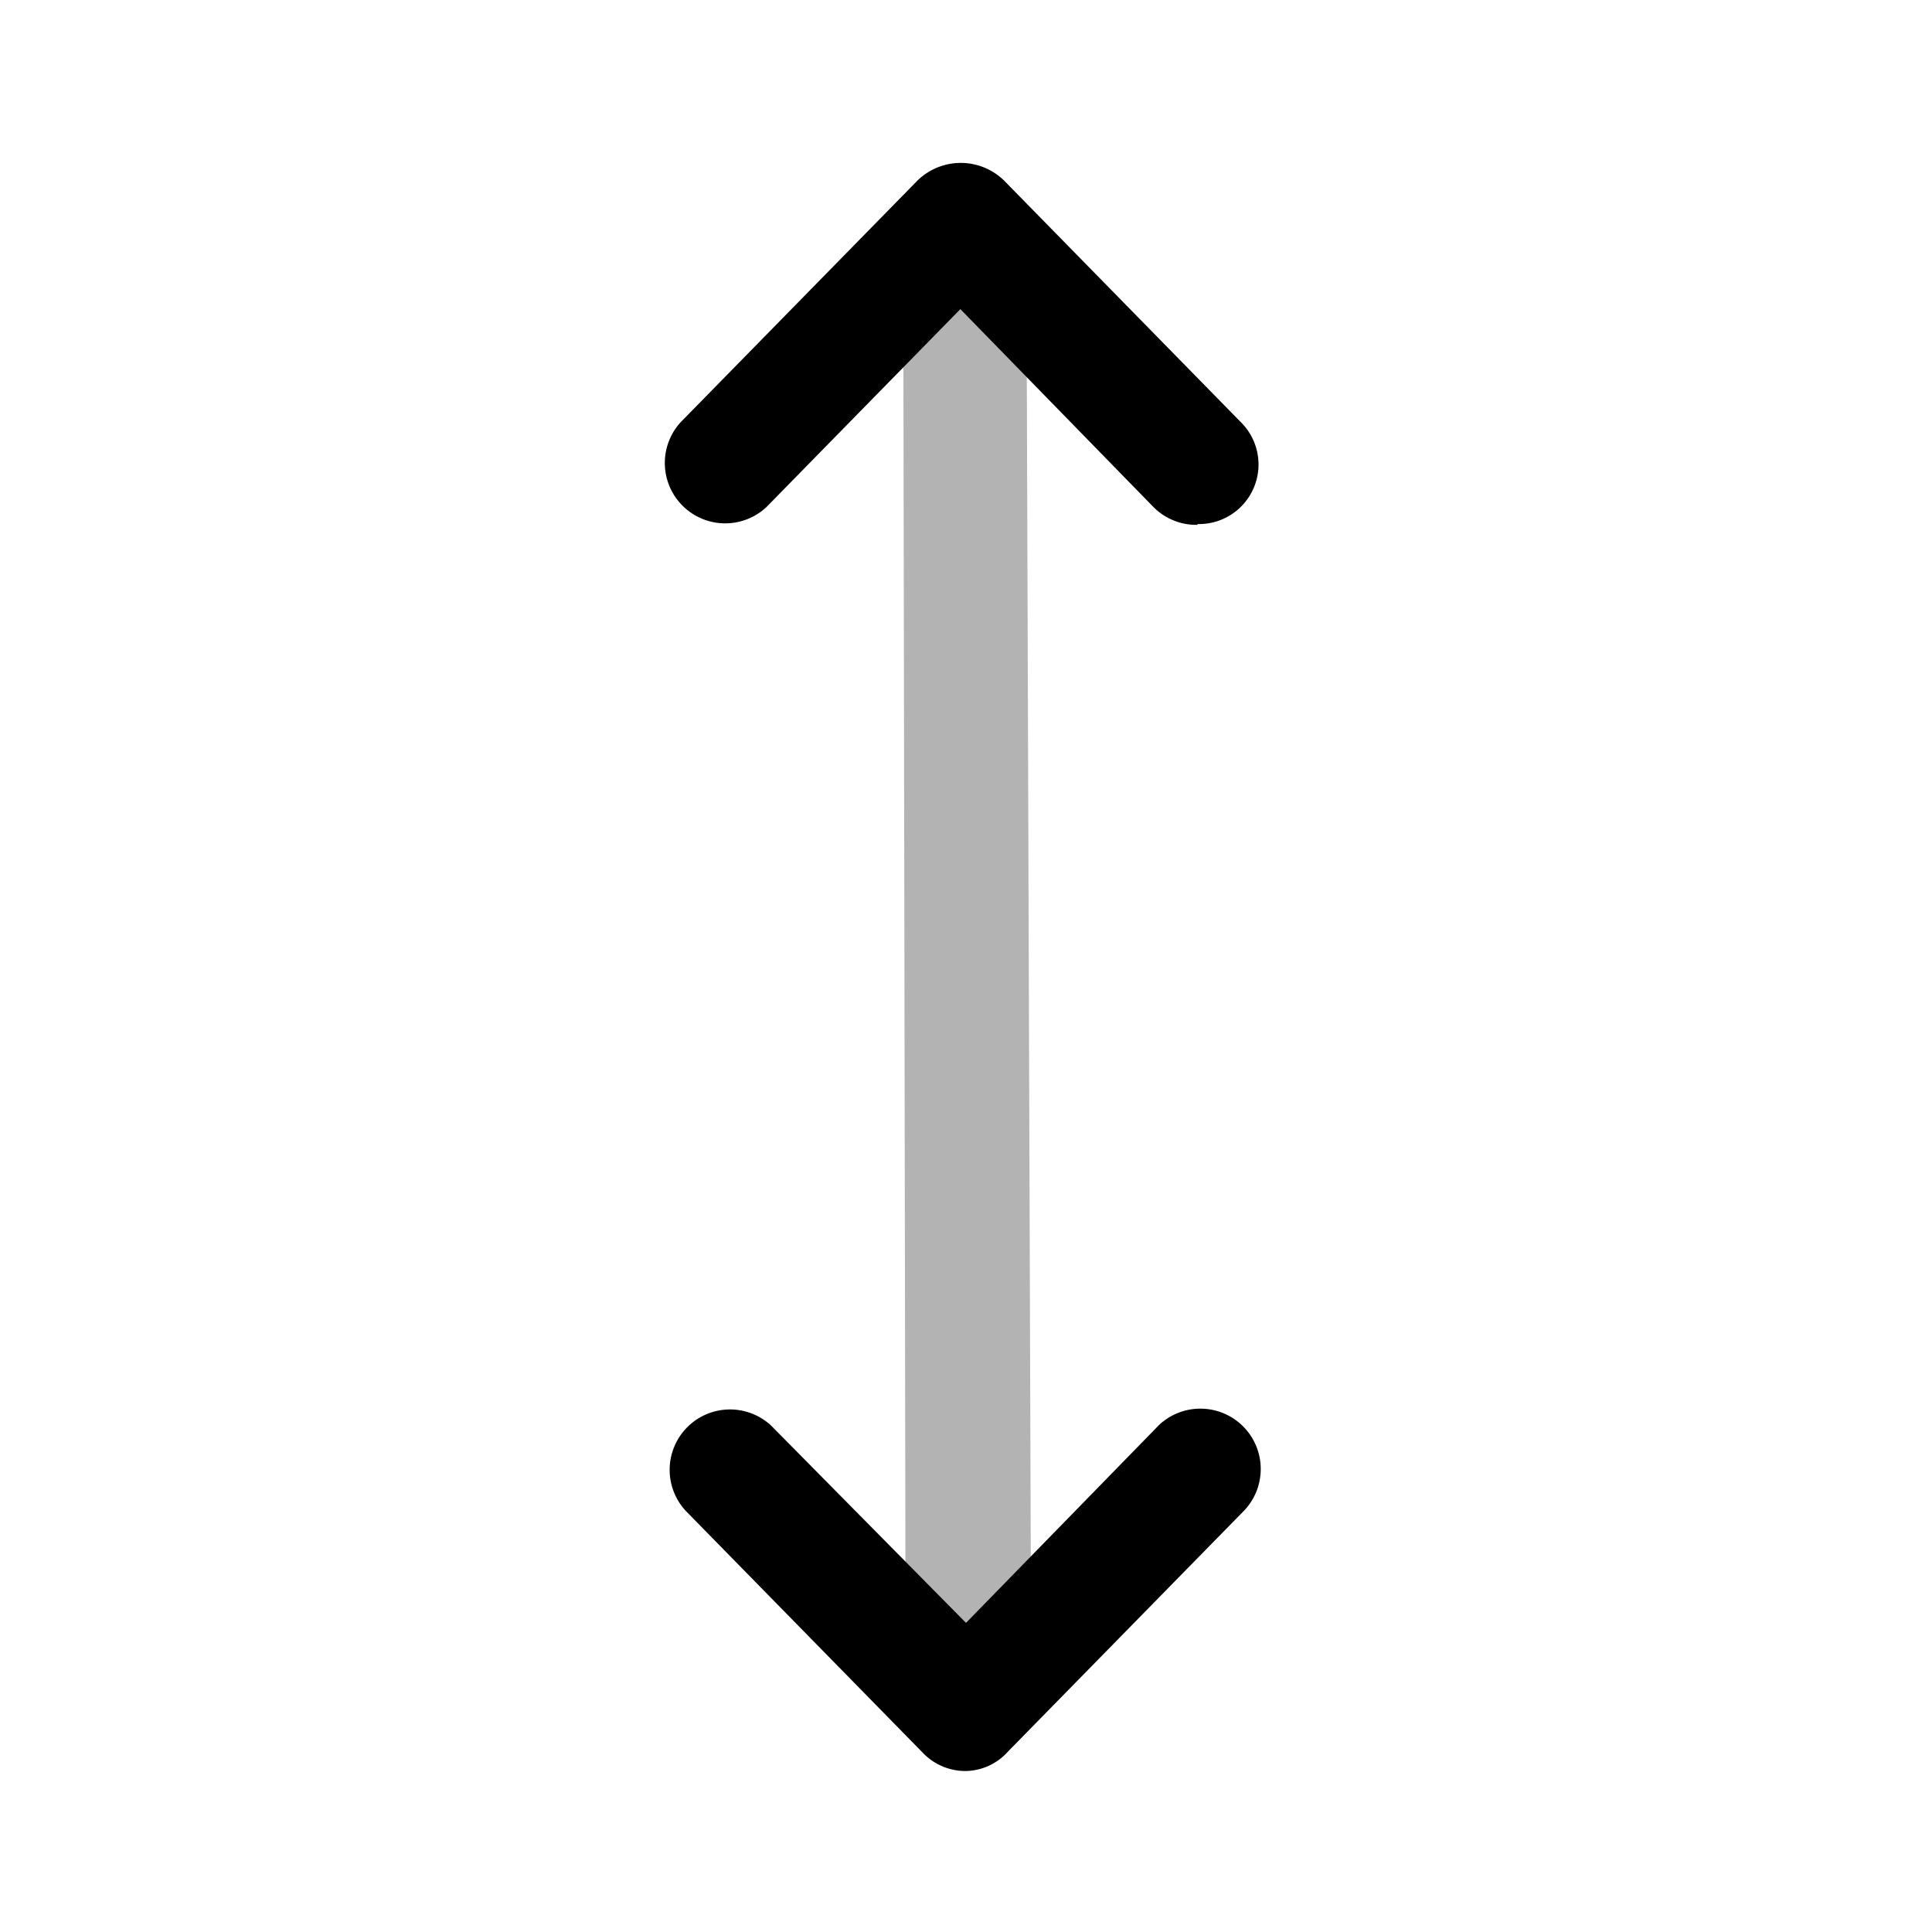 <svg xmlns="http://www.w3.org/2000/svg" width="24" height="24" fill="none" viewBox="0 0 24 24">
  <path fill="#000" d="M12 21.68a.75.75 0 0 1-.75-.75l-.03-17.86a.749.749 0 0 1 .78-.75.73.73 0 0 1 .75.75l.06 17.86a.75.75 0 0 1-.75.75H12Z" opacity=".3"/>
  <path fill="#000" d="M12 22a.73.73 0 0 1-.54-.23l-2.94-3a.75.75 0 0 1 1.06-1.06L12 20.16l2.4-2.46a.75.75 0 0 1 1.06 1.06l-2.94 3A.718.718 0 0 1 12 22Zm2.87-15.48a.75.75 0 0 1-.54-.22l-2.4-2.46L9.52 6.3a.75.75 0 0 1-1.06-1.06l2.94-3a.77.77 0 0 1 1.07 0l2.94 3a.74.74 0 0 1-.53 1.27l-.01.01Z"/>
</svg>
